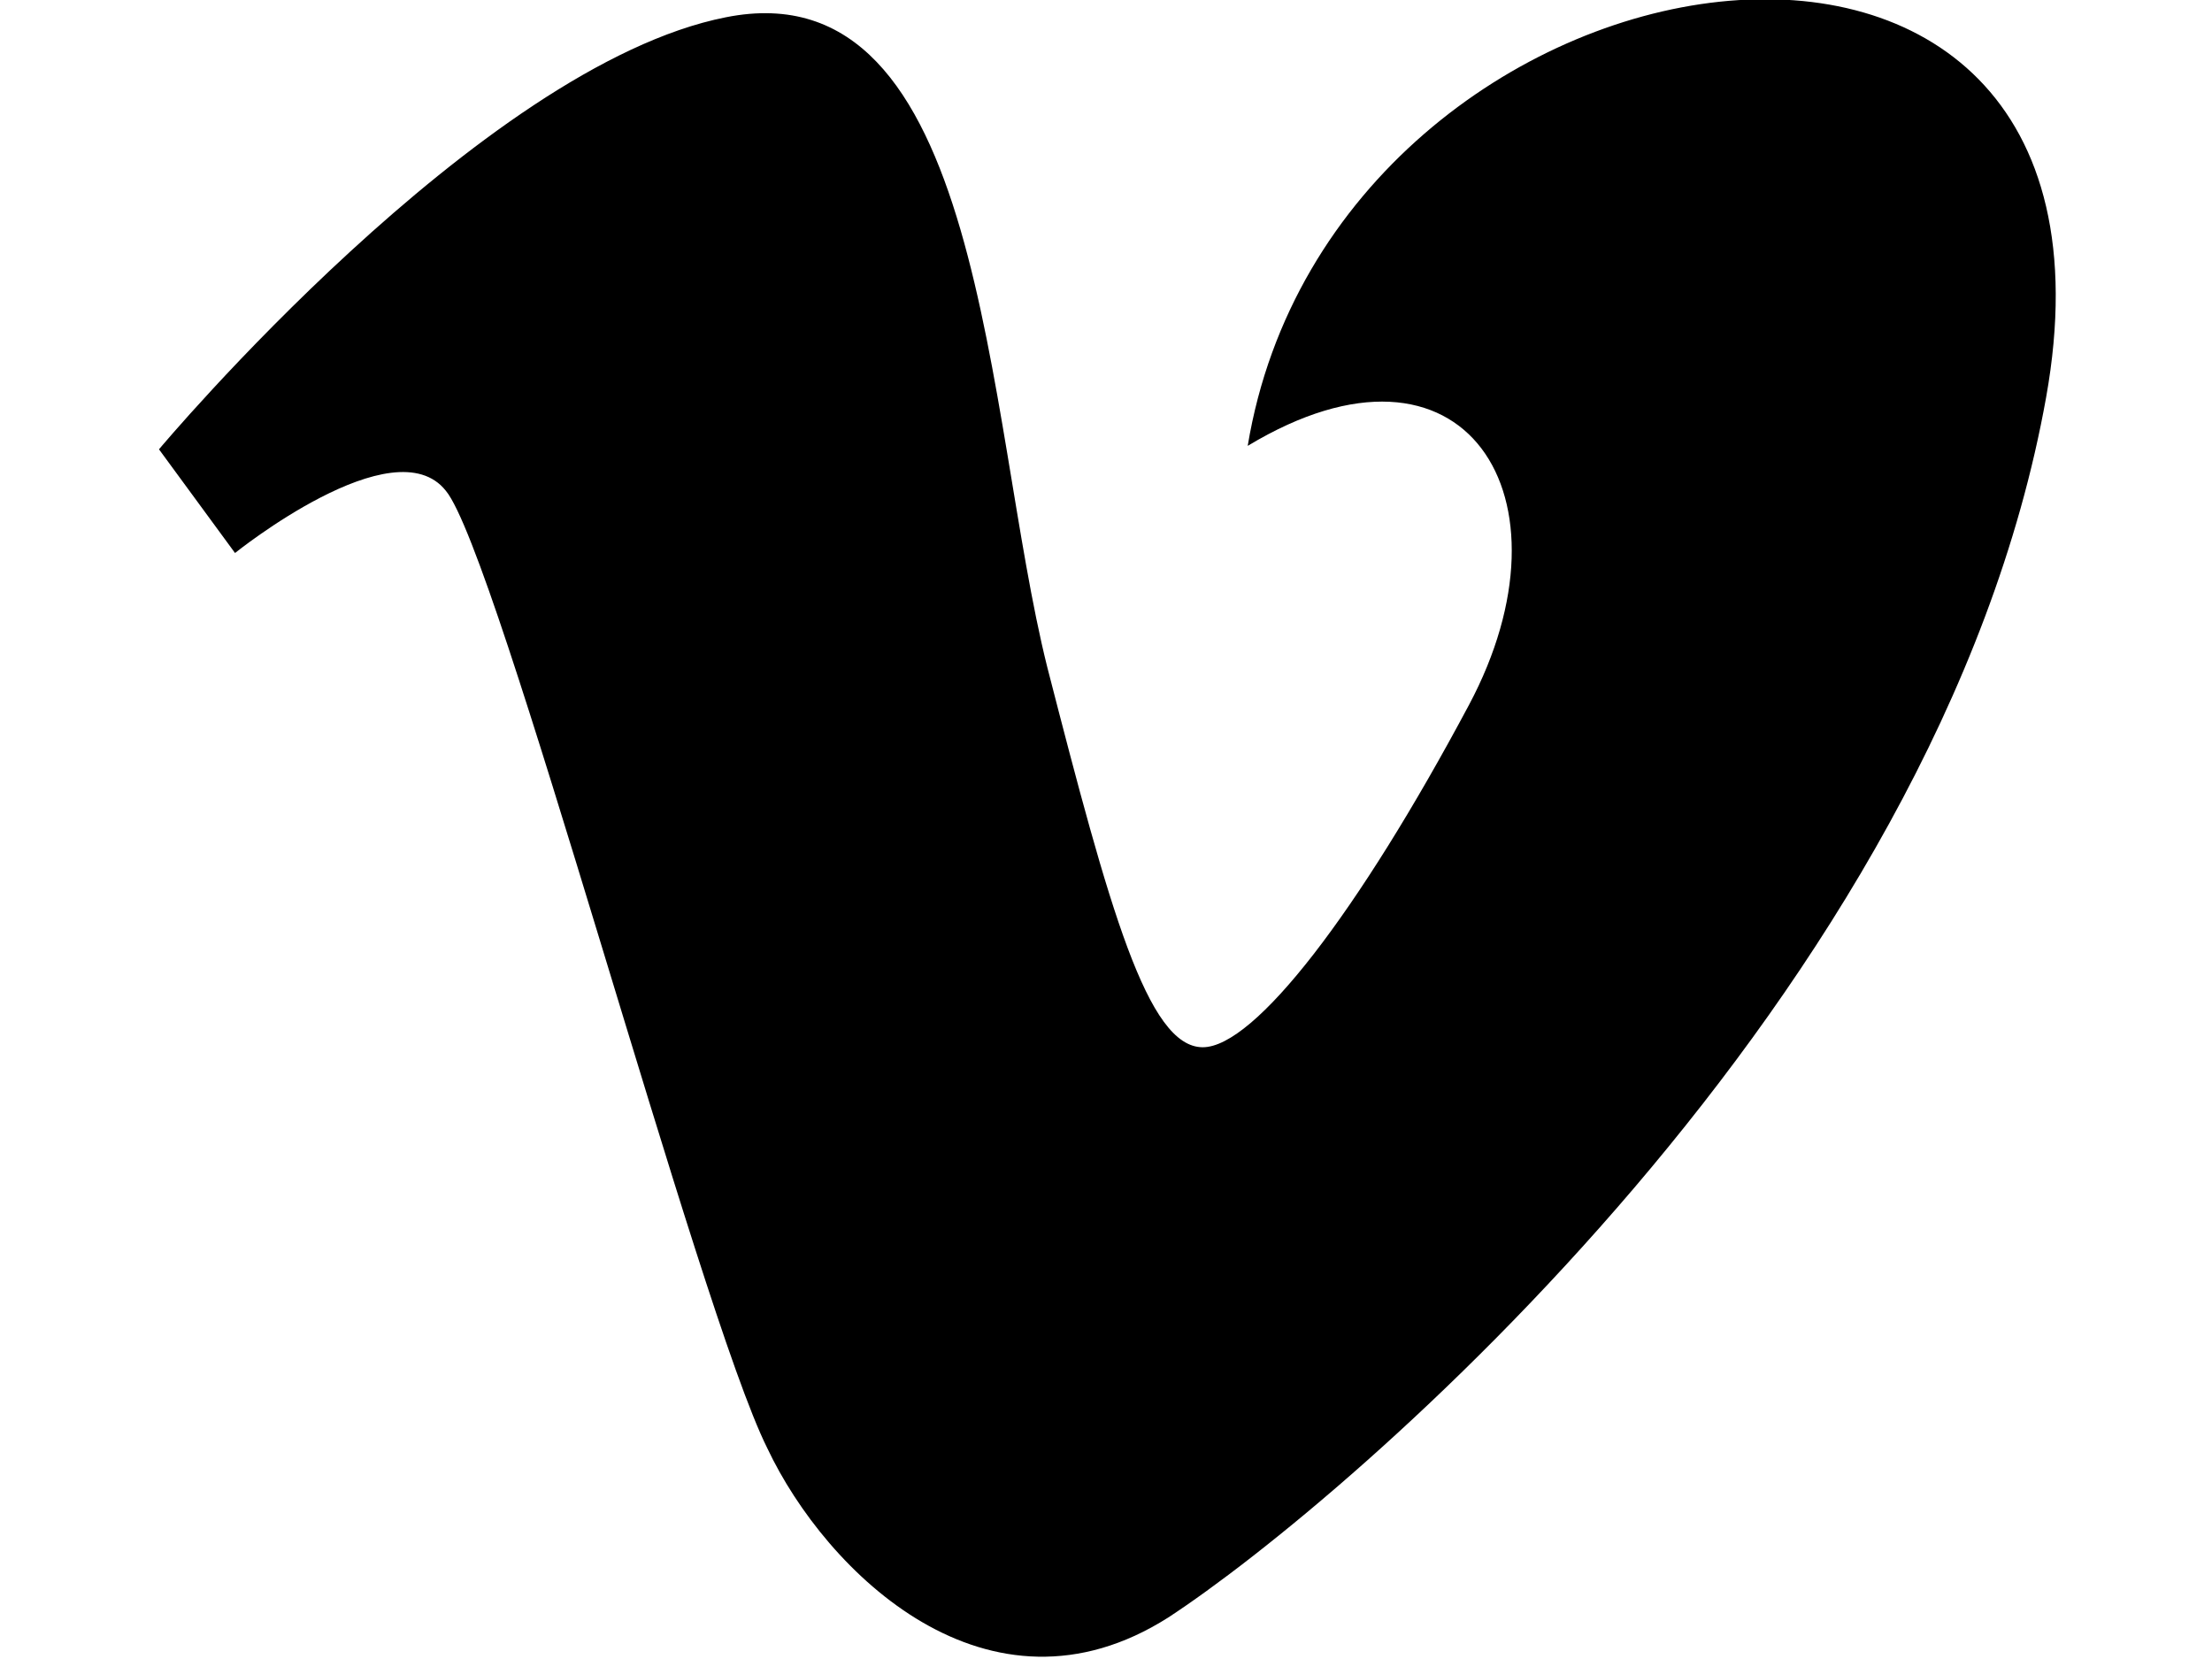 <svg xmlns="http://www.w3.org/2000/svg" viewBox="0 0 64 48">
<path d="M21,0.5c7.5-1.5,7.5,11.6,9.3,18.8c1.8,7,2.9,11,4.5,11c1.5,0,4.5-3.9,7.7-9.9c3.2-6-0.1-11.3-6.4-7.5
	c2.5-15.1,26.2-18.7,23.1-1.4C56.1,28.8,39,43.4,33.8,46.8c-5.2,3.3-9.9-1.3-11.6-4.9c-2-4-7.8-25.9-9.3-27.7
	C11.4,12.3,6.8,16,6.8,16L4.6,13C4.6,13,13.9,1.9,21,0.5z"/>
</svg>
